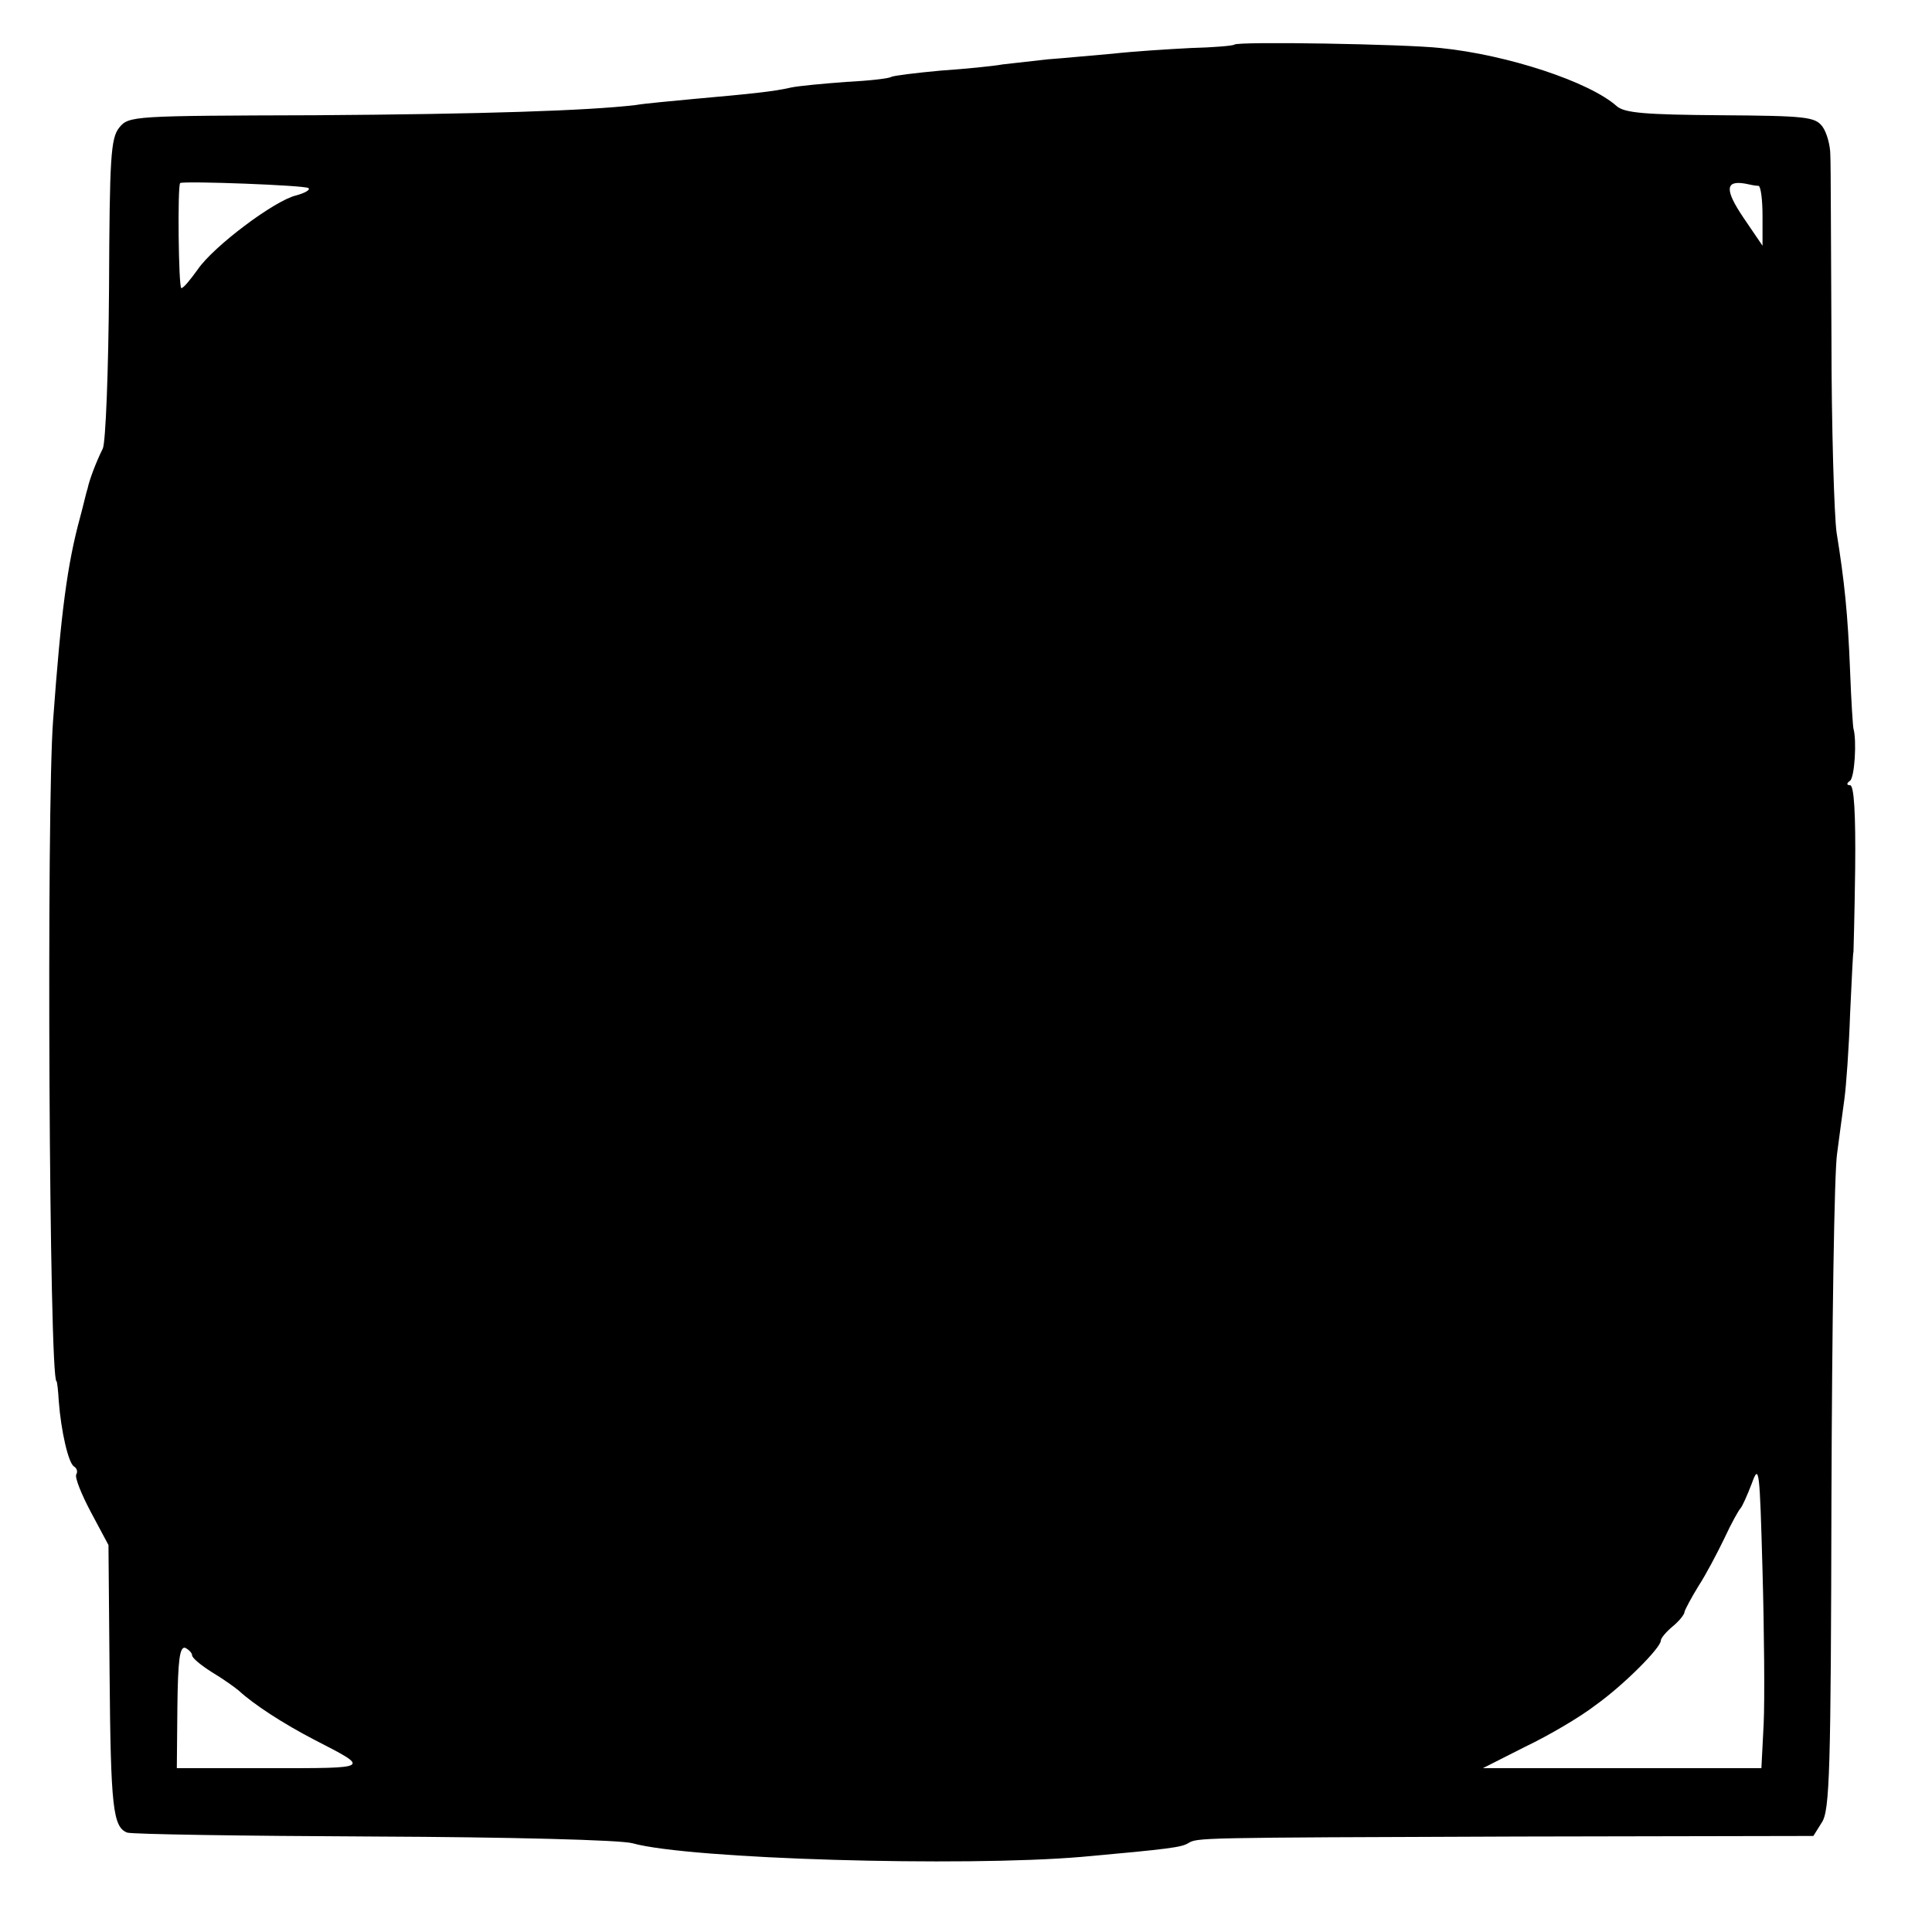 <?xml version="1.0" standalone="no"?>
<!DOCTYPE svg PUBLIC "-//W3C//DTD SVG 20010904//EN"
 "http://www.w3.org/TR/2001/REC-SVG-20010904/DTD/svg10.dtd">
<svg version="1.0" xmlns="http://www.w3.org/2000/svg"
 width="342pt" height="342pt" viewBox="0 0 342 342"
 preserveAspectRatio="xMidYMid meet">
<g transform="translate(0,342) scale(0.1,-0.1)"
fill="#000000" stroke="none">
<path d="M2185 3341 c-2 -2 -37 -5 -77 -6 -40 -2 -102 -6 -138 -10 -36 -3 -87
-8 -115 -10 -27 -3 -63 -7 -80 -9 -16 -3 -66 -8 -110 -11 -44 -4 -83 -9 -87
-11 -4 -3 -40 -7 -80 -9 -40 -3 -84 -7 -98 -10 -30 -7 -69 -11 -170 -20 -41
-4 -88 -8 -105 -11 -86 -10 -269 -16 -566 -18 -324 -1 -331 -1 -348 -22 -15
-19 -17 -52 -18 -285 -1 -147 -6 -272 -11 -283 -12 -24 -24 -56 -27 -71 -2 -5
-7 -28 -13 -50 -23 -84 -34 -169 -48 -360 -12 -157 -7 -1170 6 -1170 1 0 3
-16 4 -35 4 -53 17 -110 27 -116 5 -3 7 -9 4 -14 -3 -5 9 -35 26 -67 l31 -58
2 -230 c2 -235 6 -269 31 -279 8 -3 204 -6 437 -7 238 -1 438 -6 458 -12 101
-28 584 -42 795 -24 156 14 176 17 188 24 17 10 9 10 584 12 l523 1 15 24 c14
21 16 91 17 575 1 304 5 577 10 609 4 31 10 75 13 97 3 22 8 90 10 150 3 61 5
110 6 110 0 0 2 66 3 148 1 97 -2 147 -9 147 -6 0 -7 3 0 8 8 6 12 71 6 92 -1
3 -4 49 -6 102 -4 102 -10 159 -24 246 -4 29 -9 184 -9 345 -1 161 -1 306 -2
323 0 16 -6 39 -14 50 -13 17 -28 19 -180 20 -134 1 -170 4 -184 16 -48 43
-193 91 -312 103 -63 7 -360 12 -365 6z m-1639 -254 c4 -3 -7 -9 -22 -13 -38
-9 -146 -90 -174 -131 -13 -18 -25 -33 -29 -33 -5 0 -7 183 -2 186 8 4 223 -4
227 -9z m2567 4 c4 -1 7 -25 7 -53 l0 -53 -34 50 c-33 49 -32 66 3 60 9 -2 19
-4 24 -4z m9 -2723 l-4 -78 -246 0 -247 0 75 38 c42 20 98 53 125 74 49 35
115 101 115 114 0 4 9 15 21 25 11 9 21 21 21 26 1 4 12 25 25 46 13 20 33 58
46 85 12 26 25 49 28 52 3 3 12 23 20 44 13 36 14 26 19 -155 3 -107 4 -229 2
-271z m-2782 122 c0 -5 16 -18 35 -30 20 -12 41 -27 48 -33 26 -24 78 -58 134
-87 99 -51 101 -50 -78 -50 l-166 0 1 109 c1 82 4 107 14 104 6 -3 12 -9 12
-13z"/>
</g>
</svg>
